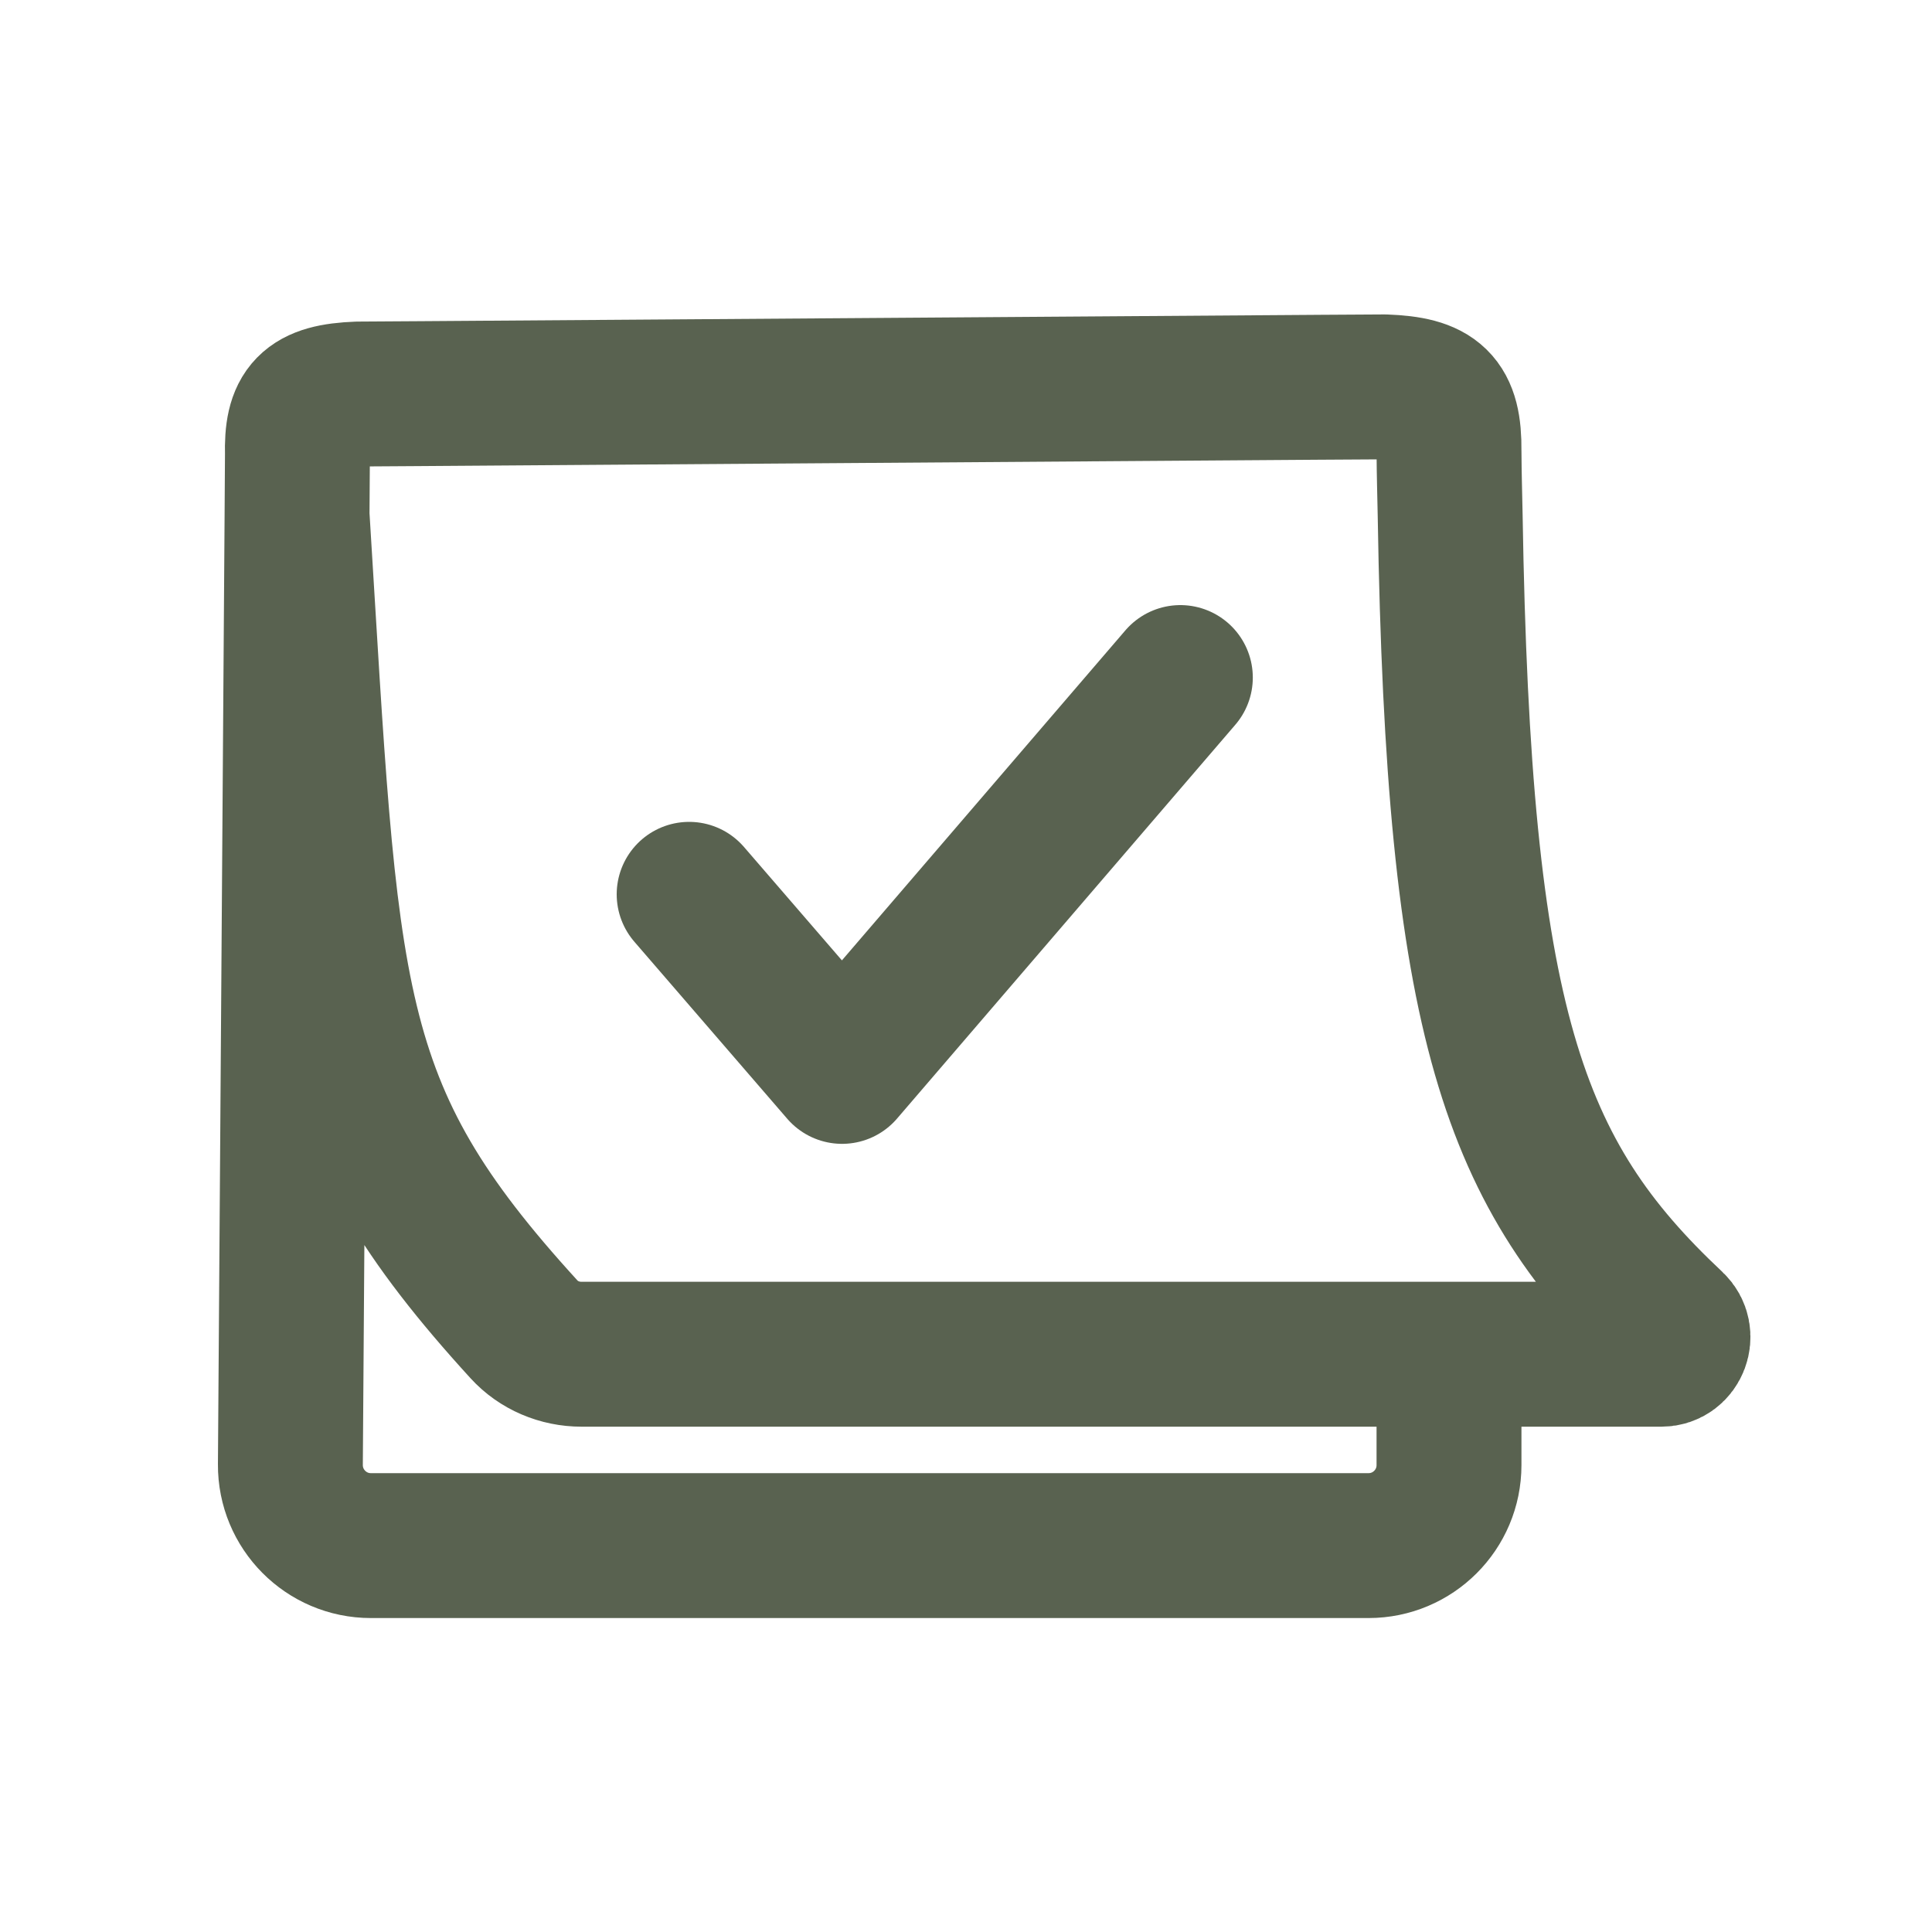 <svg width="20" height="20" viewBox="0 0 20 20" fill="none" xmlns="http://www.w3.org/2000/svg">
<path d="M7.134 9.258L8.717 11.091L12.219 7.014" stroke="#596250" stroke-width="1.5" stroke-linecap="round" stroke-linejoin="round"/>
<path d="M15 14.019V15.167C15 15.627 14.627 16 14.167 16H3.839C3.377 16 3.003 15.623 3.006 15.161L3.075 5.333M3.075 5.333L3.079 4.708C3.067 4.244 3.195 4.098 3.708 4.079L4.333 4.075L13.667 4.009L14.333 4.005C14.853 4.024 15.005 4.161 15 4.667C15.002 4.961 15.007 5.056 15.012 5.333C15.097 10.598 15.659 12.158 17.315 13.712C17.429 13.819 17.356 14.019 17.199 14.019H6.02C5.794 14.019 5.576 13.928 5.424 13.761C3.338 11.477 3.389 10.383 3.075 5.333Z" stroke="#596250" stroke-width="1.5" stroke-linejoin="round"/>
</svg>
